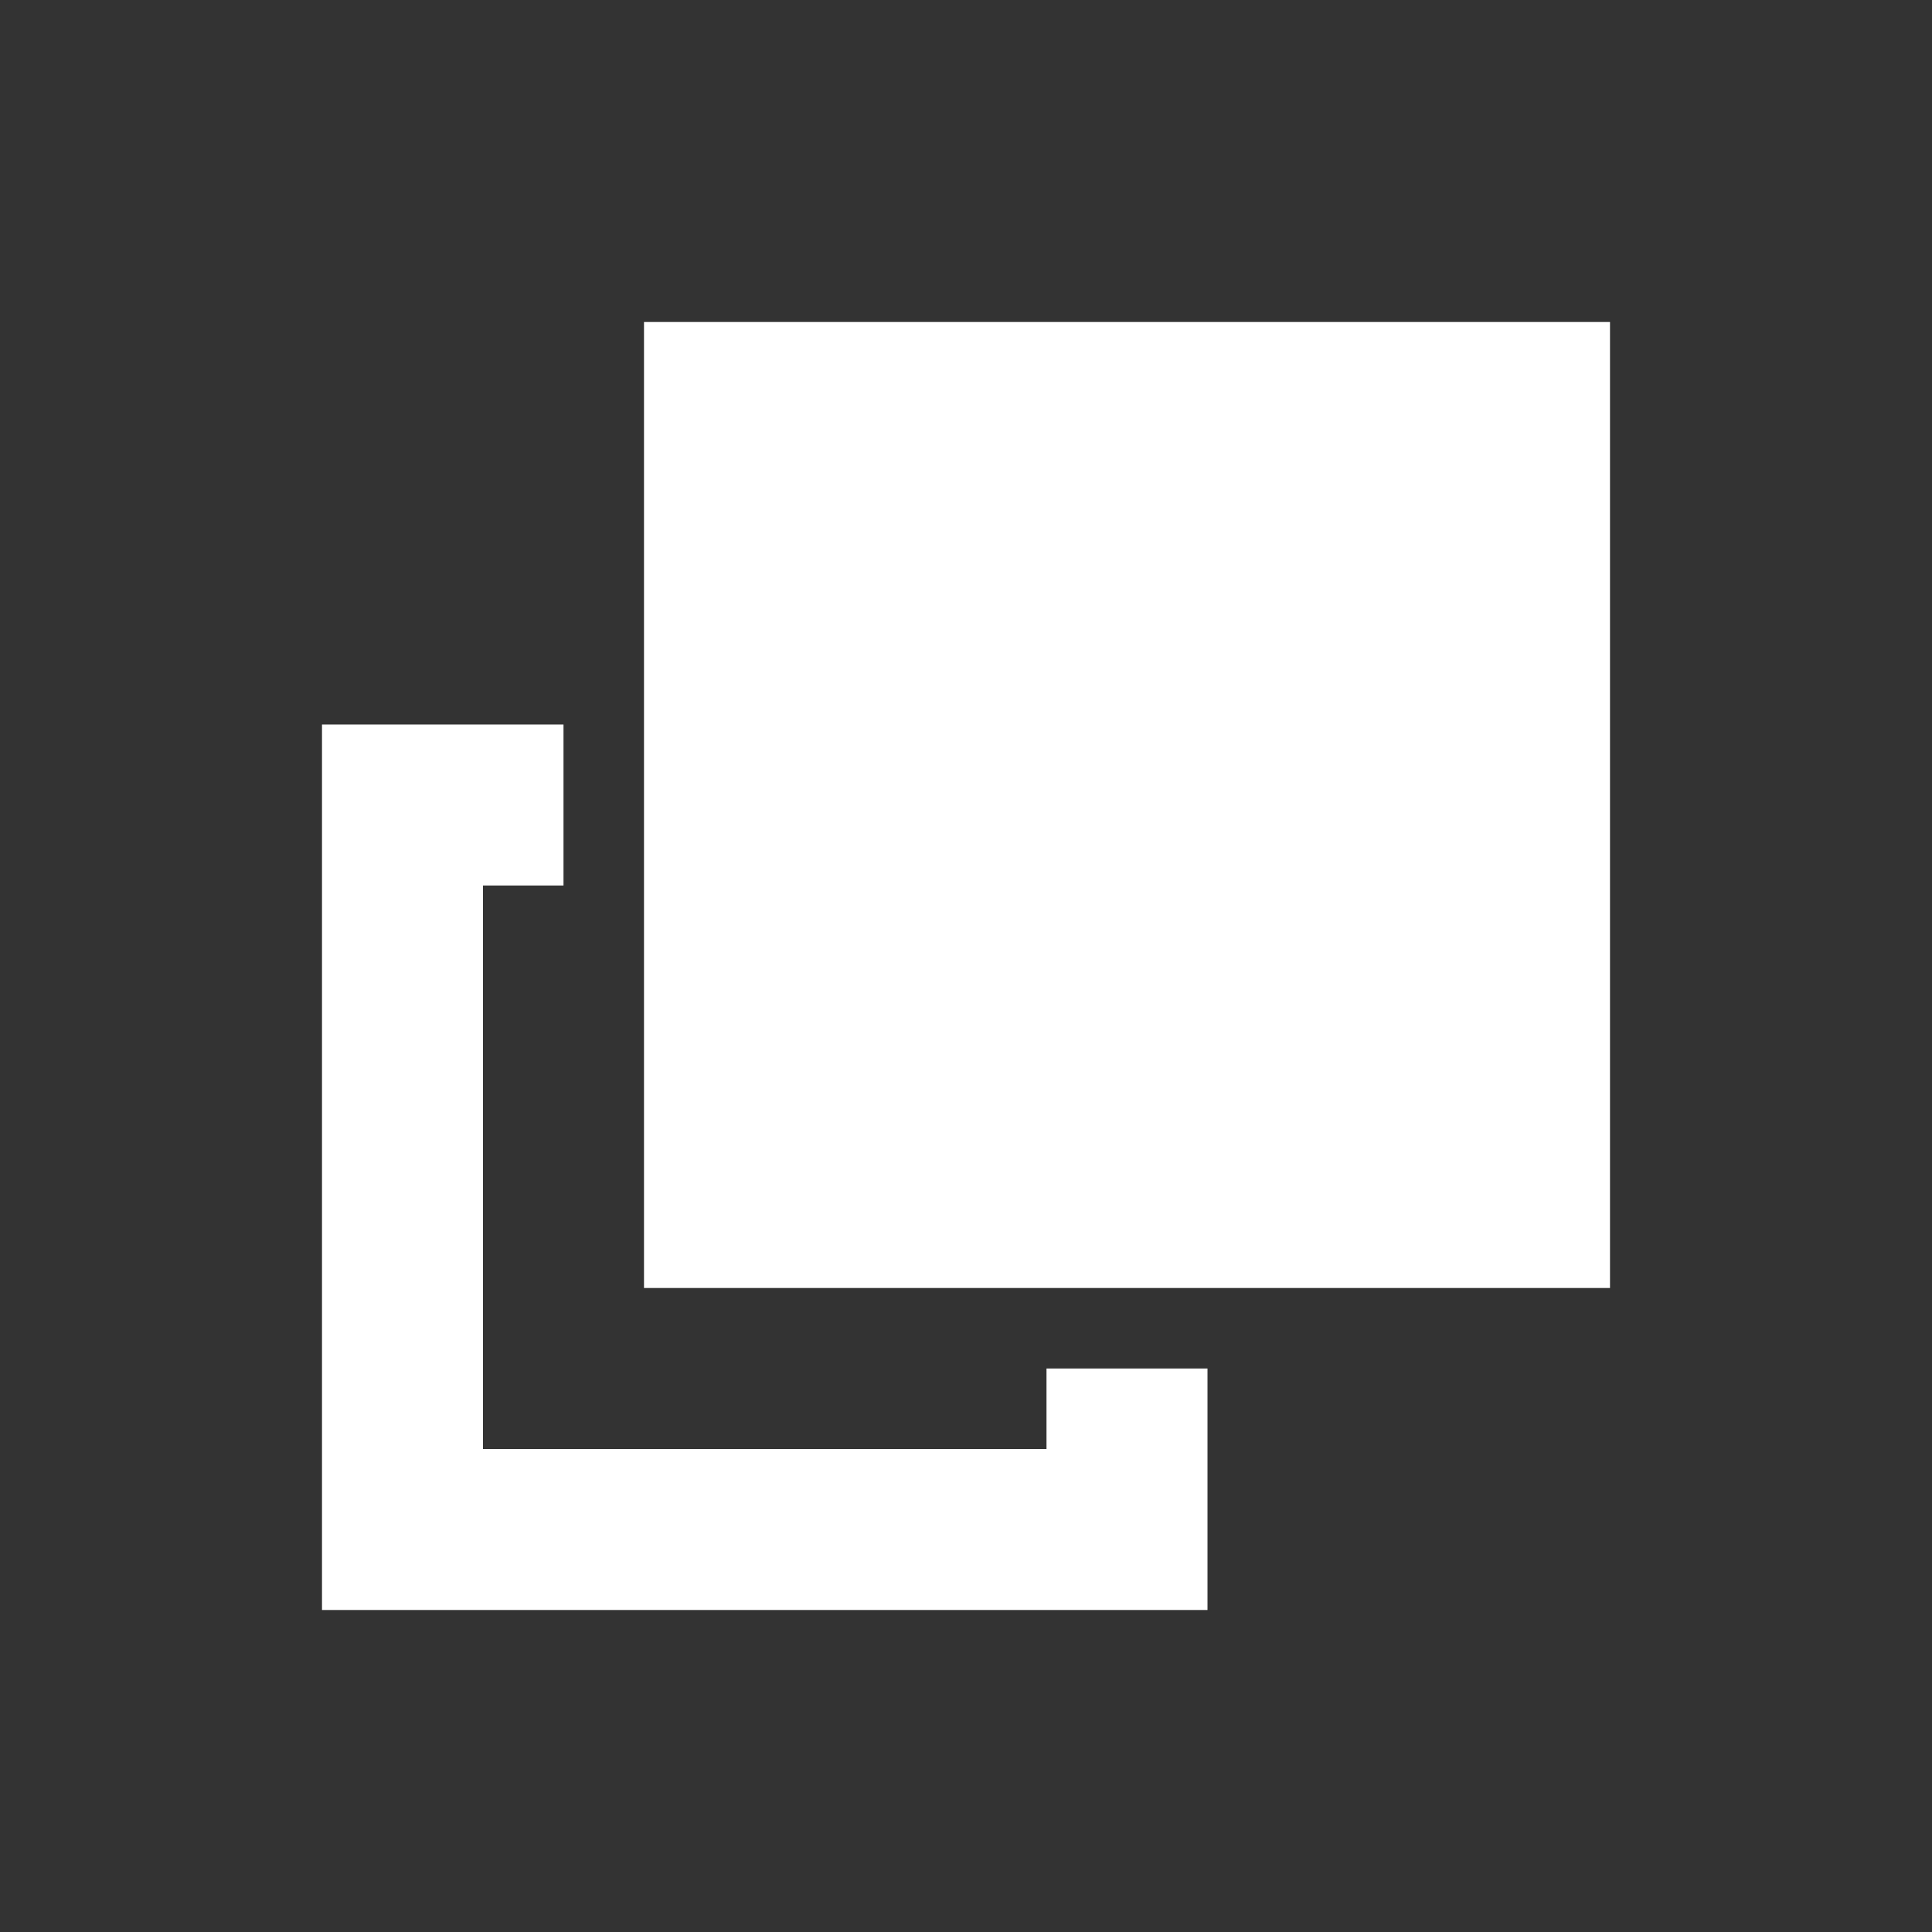 <svg width="512" height="512" viewBox="0 0 512 512" fill="none" xmlns="http://www.w3.org/2000/svg">
<rect x="0" y="0" width="512" height="512" fill="#333333" stroke="none"/>
<path d="M149.333 192V234.666H128V384H277.333V362.666H320V426.666H85.333V192H149.333ZM426.667 85.333V341.333H170.667V85.333H426.667Z" fill="white"/>
</svg>
